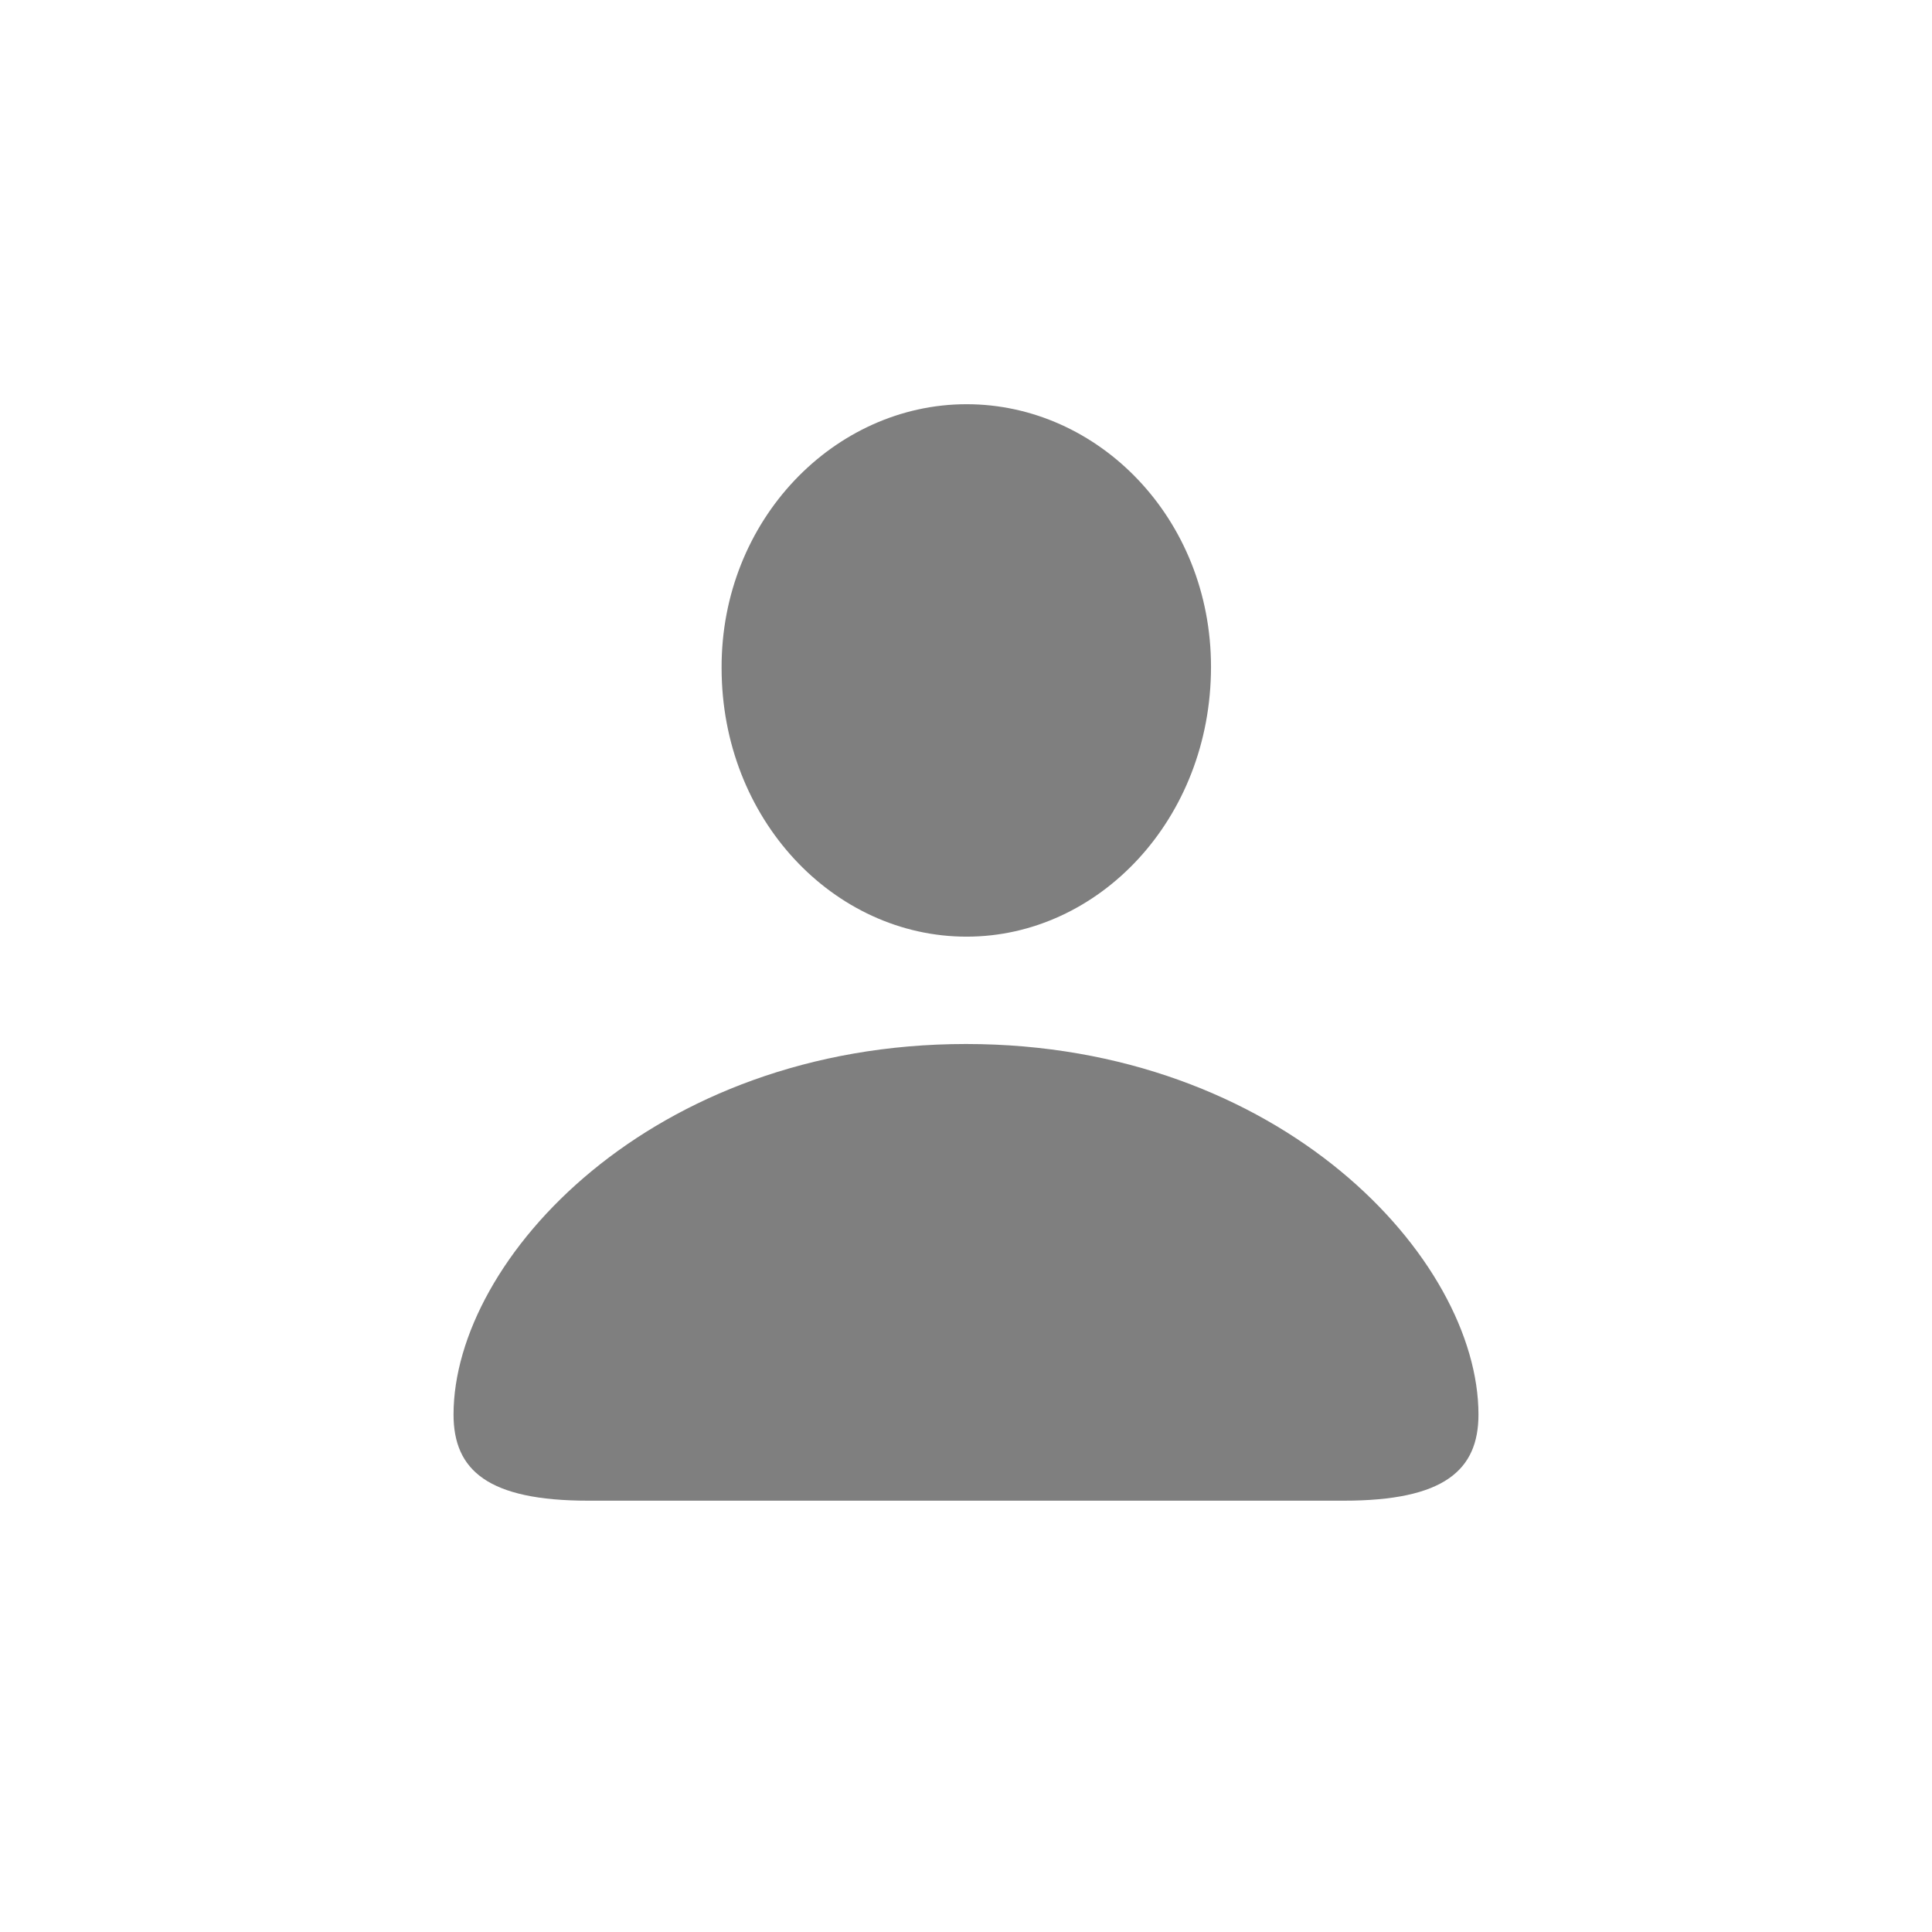 <svg width="32" height="32" viewBox="0 0 32 32" fill="none" xmlns="http://www.w3.org/2000/svg">
<path d="M16.01 15.514C18.2 15.514 20.058 13.566 20.058 11.045C20.058 8.584 18.19 6.695 16.01 6.695C13.82 6.695 11.942 8.614 11.952 11.065C11.952 13.566 13.81 15.514 16.01 15.514ZM9.742 24.856H22.258C23.915 24.856 24.488 24.354 24.488 23.43C24.488 20.848 21.213 17.292 16 17.292C10.797 17.292 7.512 20.848 7.512 23.43C7.512 24.354 8.085 24.856 9.742 24.856Z" fill="black" fill-opacity="0.5"/>
</svg>
